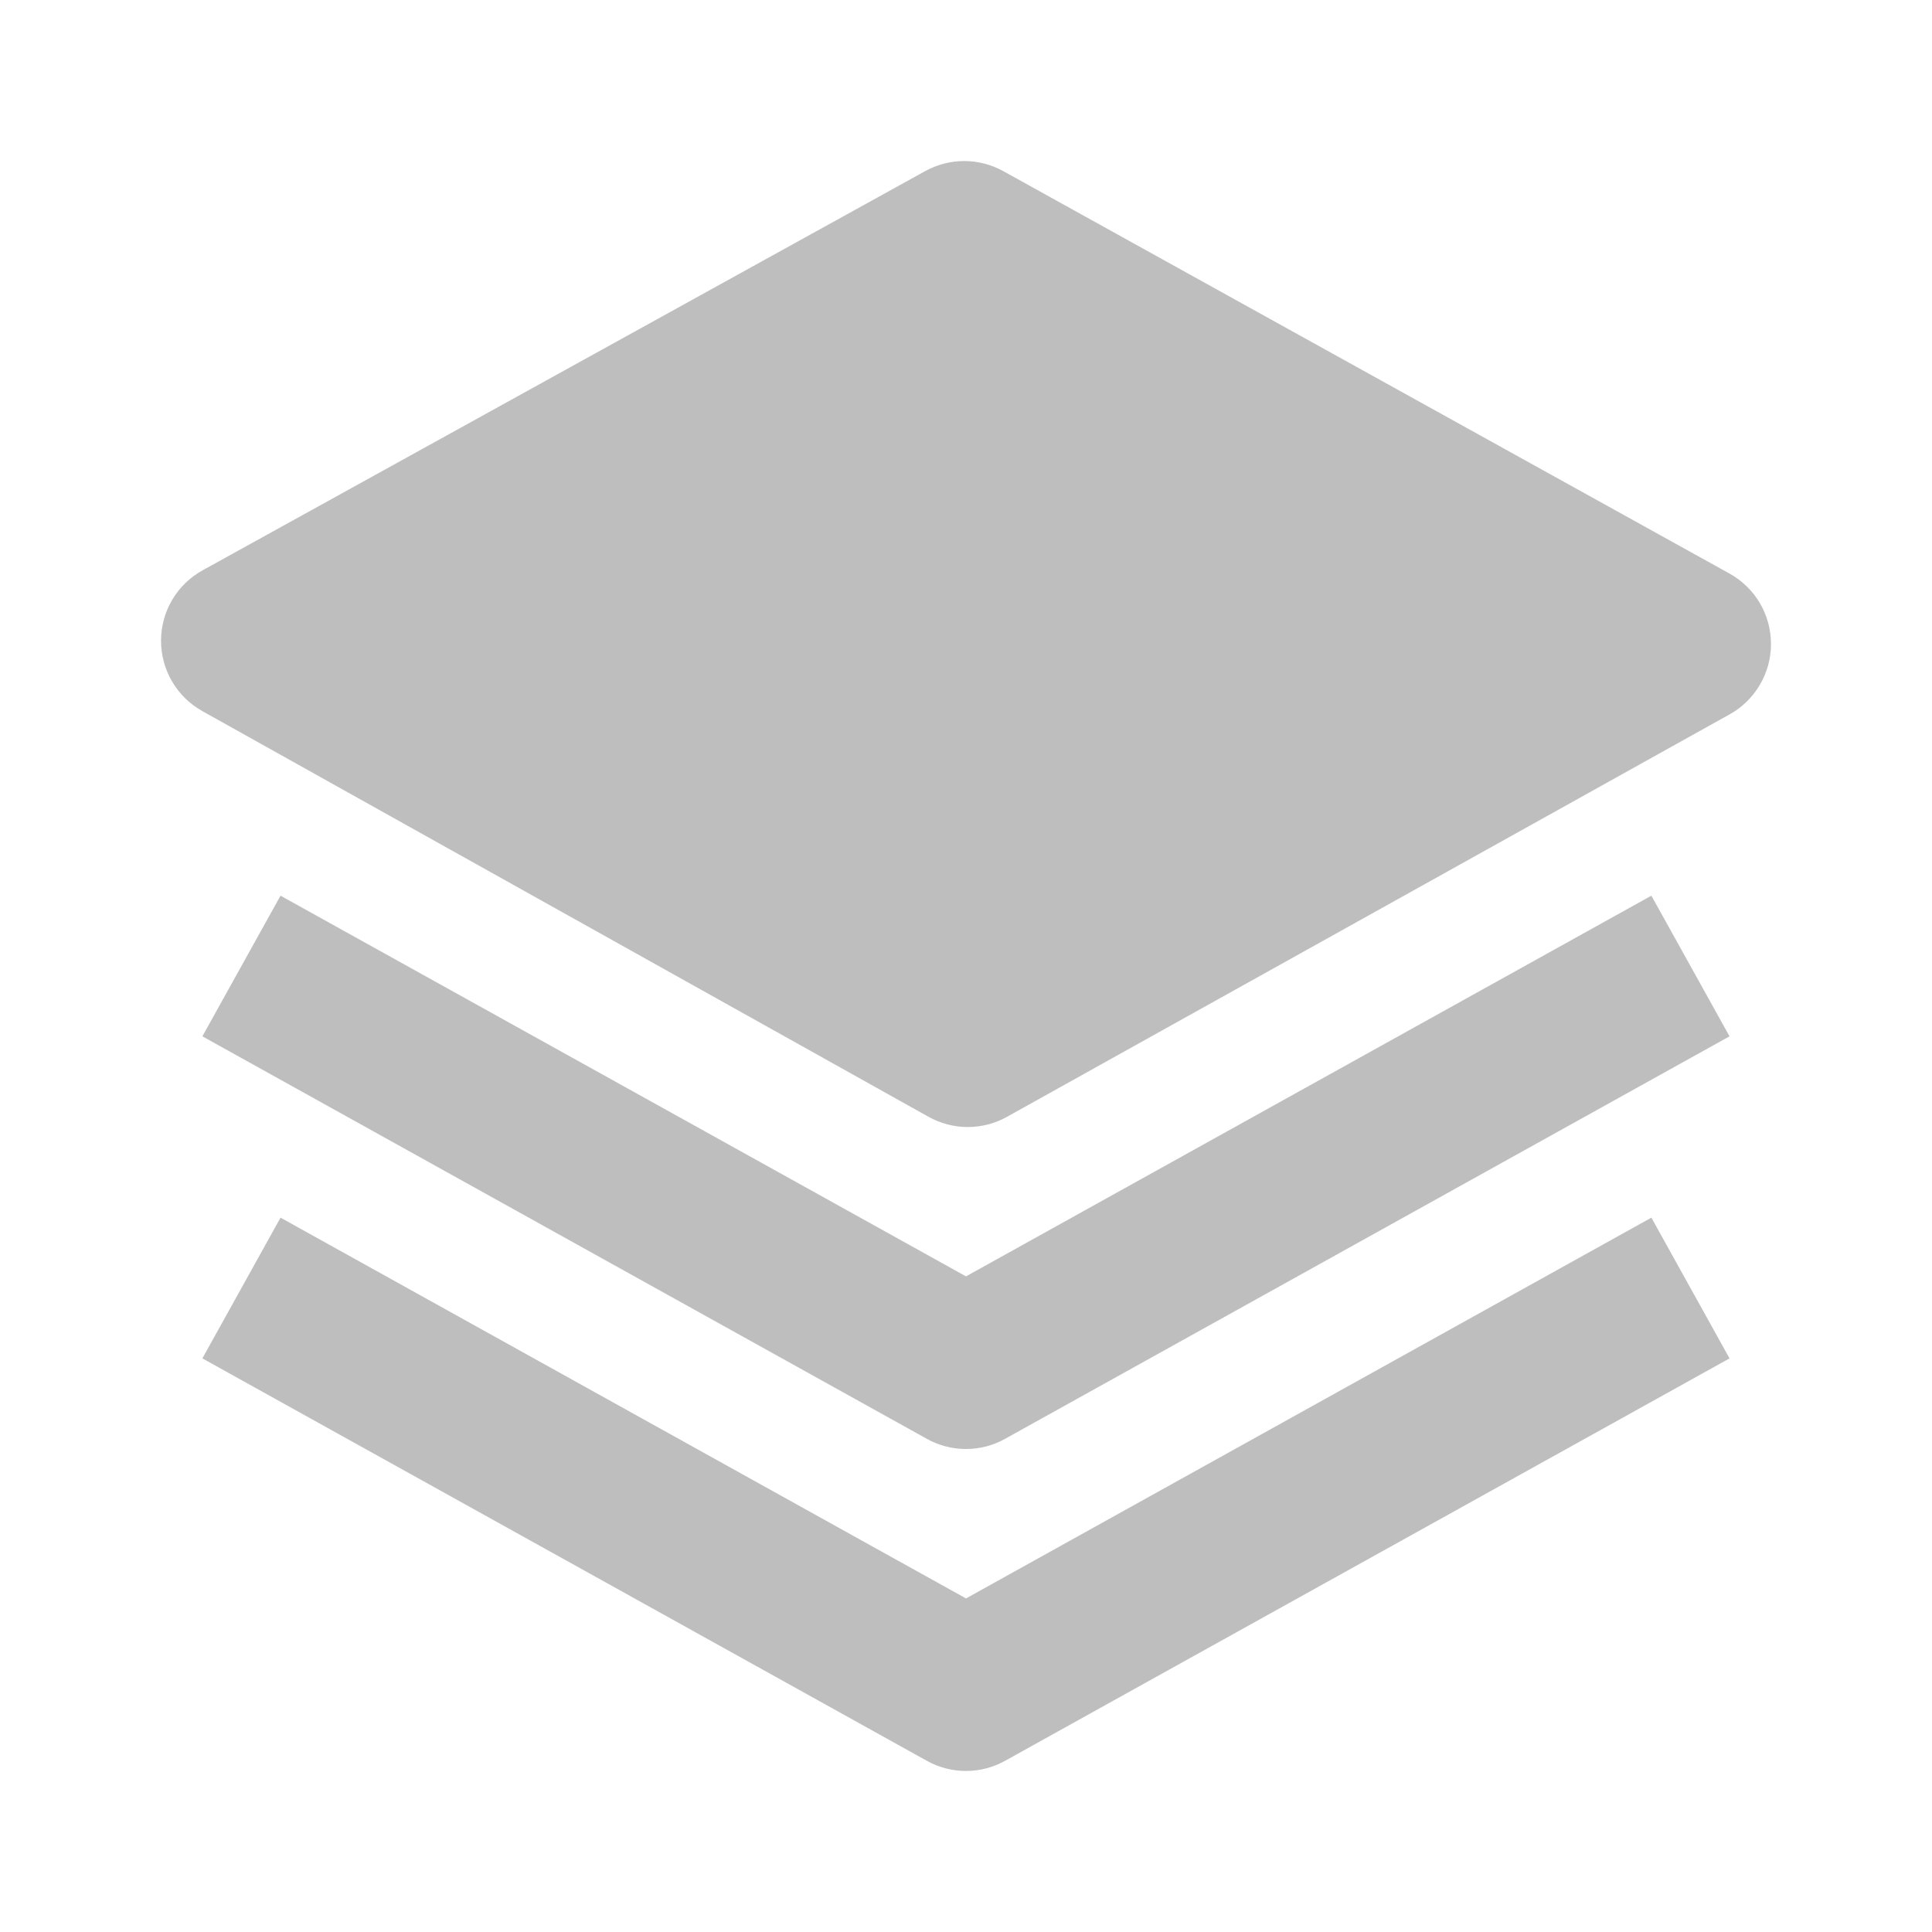 <svg width="20" height="20" viewBox="0 0 20 20" fill="none" xmlns="http://www.w3.org/2000/svg">
<path d="M17.903 5.937L10.385 1.771C10.261 1.703 10.123 1.667 9.982 1.667C9.841 1.667 9.702 1.703 9.578 1.771L2.097 5.904C1.967 5.976 1.858 6.081 1.783 6.209C1.707 6.337 1.667 6.483 1.667 6.632C1.667 6.78 1.706 6.926 1.781 7.054C1.856 7.183 1.964 7.288 2.094 7.361L9.612 11.561C9.736 11.63 9.876 11.667 10.018 11.667C10.16 11.667 10.299 11.631 10.423 11.562L17.905 7.395C18.035 7.323 18.143 7.217 18.218 7.089C18.294 6.96 18.334 6.814 18.333 6.666C18.333 6.517 18.293 6.371 18.218 6.243C18.142 6.115 18.033 6.009 17.903 5.937Z" fill="#BEBEBE"/>
<path d="M10 13.213L2.904 9.272L2.095 10.728L9.595 14.895C9.719 14.964 9.858 15 10 15C10.141 15 10.28 14.964 10.404 14.895L17.904 10.728L17.095 9.272L10 13.213Z" fill="#BEBEBE"/>
<path d="M10 16.547L2.904 12.605L2.095 14.062L9.595 18.228C9.719 18.297 9.858 18.333 10 18.333C10.141 18.333 10.28 18.297 10.404 18.228L17.904 14.062L17.095 12.605L10 16.547Z" fill="#BEBEBE"/>
</svg>
